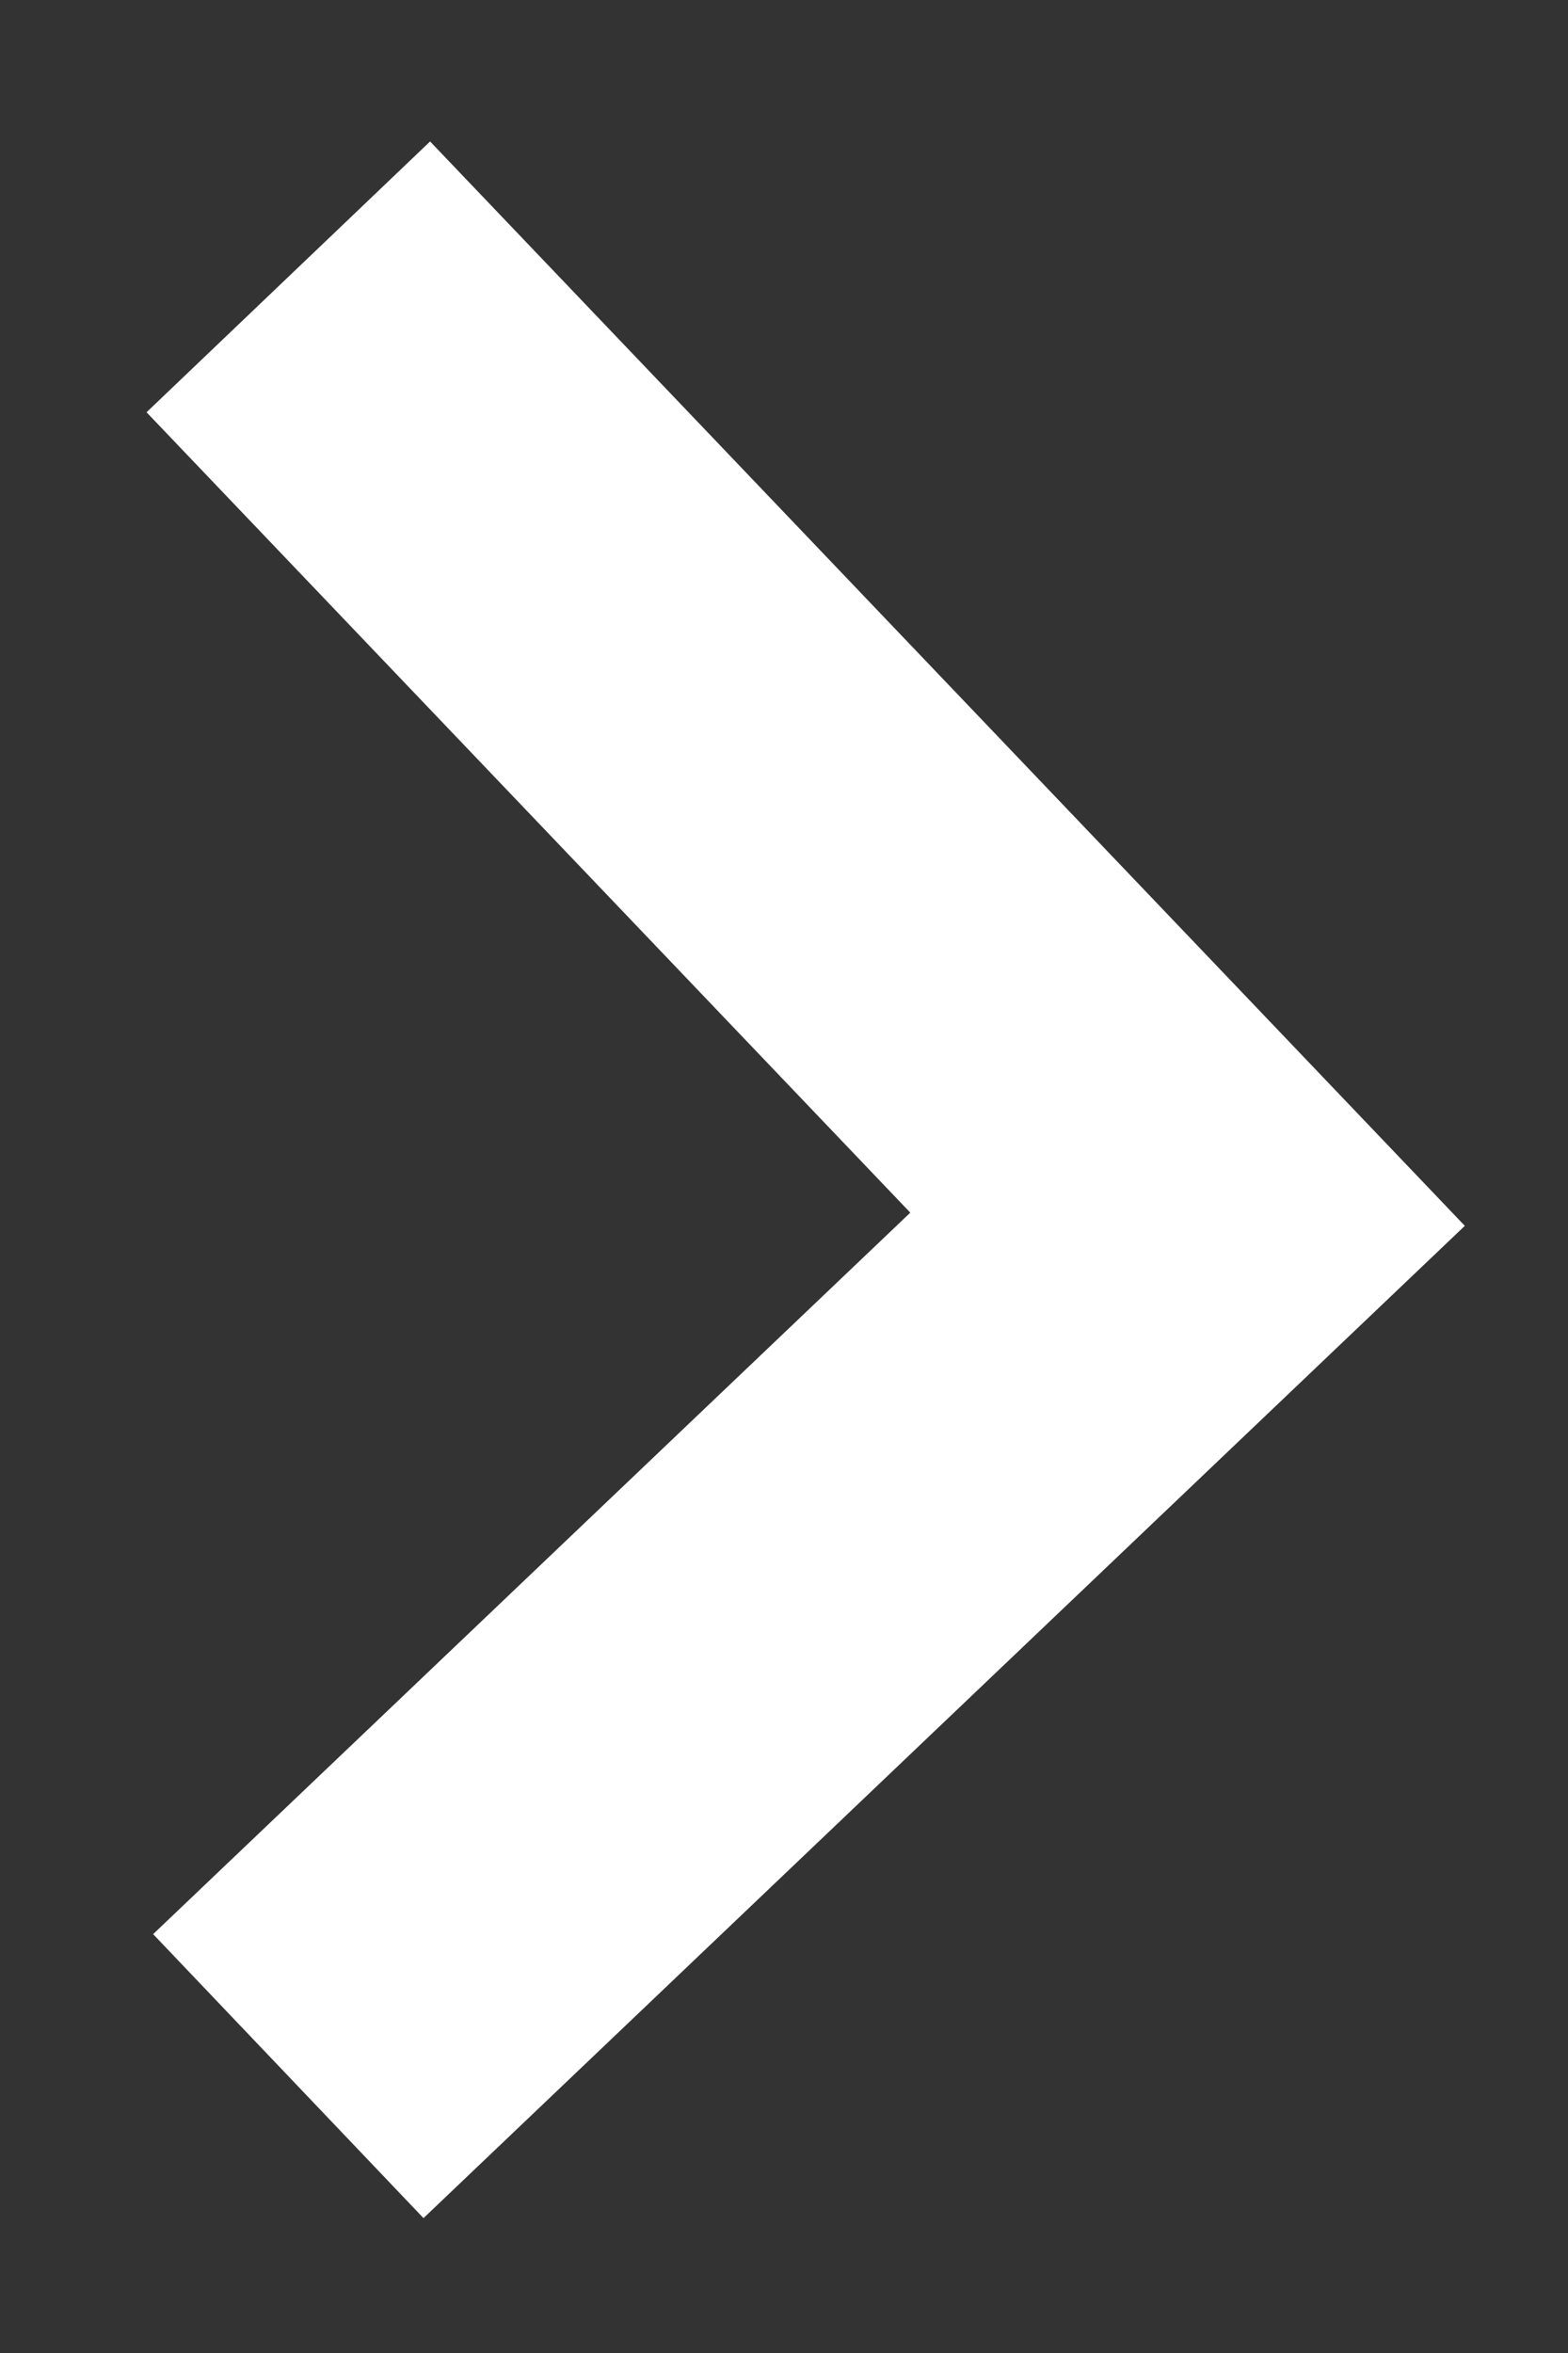 <svg width="8" height="12" viewBox="0 0 8 12" fill="none" xmlns="http://www.w3.org/2000/svg">
<rect x="0" y="0" width="8" height="12" fill="#333333" stroke="none"/>
<path d="M1.471 1.412L6.059 6.218L1.471 10.588" stroke="white" stroke-width="2"/>
</svg>
